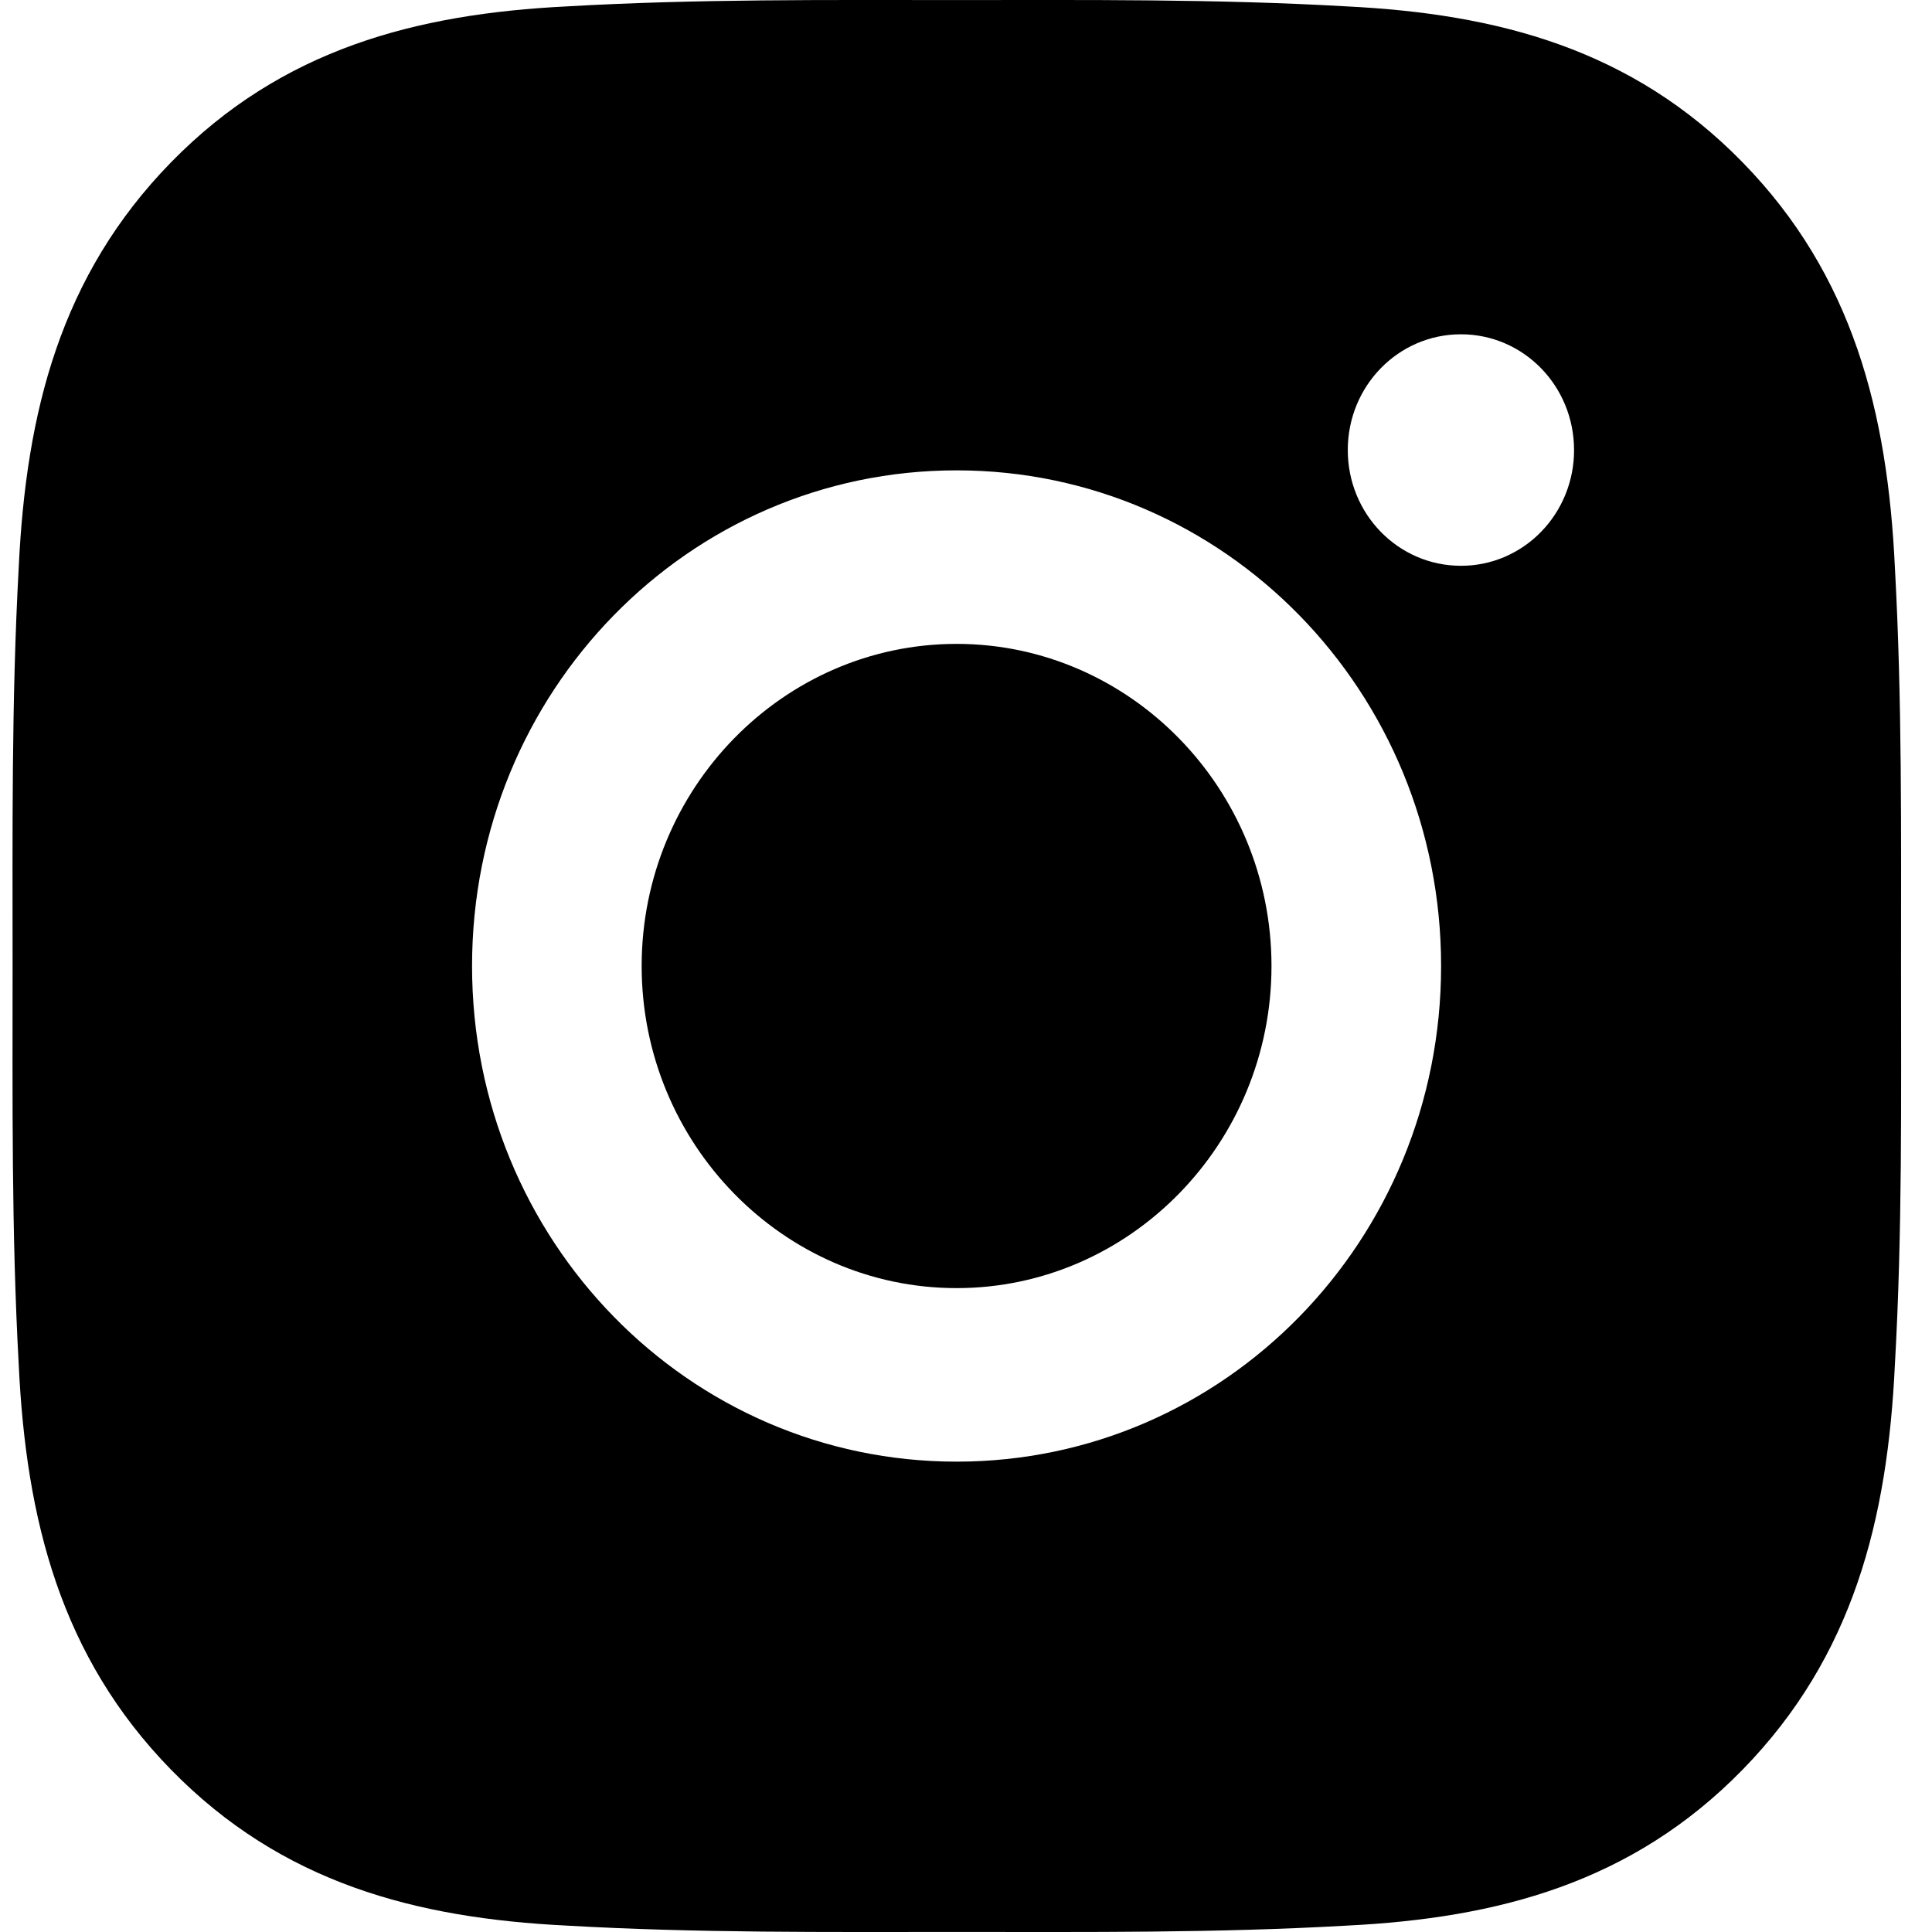 <svg width="33" height="33" viewBox="0 0 33 33" fill="none" xmlns="http://www.w3.org/2000/svg">
<path d="M16.339 10.998C13.377 10.998 10.96 13.47 10.96 16.5C10.96 19.53 13.377 22.002 16.339 22.002C19.301 22.002 21.718 19.53 21.718 16.5C21.718 13.47 19.301 10.998 16.339 10.998ZM32.471 16.5C32.471 14.222 32.491 11.964 32.366 9.689C32.241 7.047 31.652 4.703 29.763 2.771C27.871 0.835 25.583 0.237 23.001 0.109C20.773 -0.019 18.566 0.001 16.343 0.001C14.116 0.001 11.909 -0.019 9.685 0.109C7.103 0.237 4.811 0.839 2.923 2.771C1.03 4.707 0.445 7.047 0.32 9.689C0.195 11.968 0.215 14.226 0.215 16.5C0.215 18.774 0.195 21.036 0.32 23.311C0.445 25.953 1.034 28.297 2.923 30.229C4.815 32.165 7.103 32.764 9.685 32.891C11.912 33.019 14.12 32.999 16.343 32.999C18.57 32.999 20.777 33.019 23.001 32.891C25.583 32.764 27.875 32.161 29.763 30.229C31.656 28.293 32.241 25.953 32.366 23.311C32.495 21.036 32.471 18.779 32.471 16.5ZM16.339 24.966C11.759 24.966 8.063 21.185 8.063 16.5C8.063 11.815 11.759 8.034 16.339 8.034C20.919 8.034 24.615 11.815 24.615 16.5C24.615 21.185 20.919 24.966 16.339 24.966ZM24.954 9.664C23.884 9.664 23.021 8.781 23.021 7.687C23.021 6.593 23.884 5.71 24.954 5.71C26.023 5.71 26.886 6.593 26.886 7.687C26.887 7.947 26.837 8.204 26.74 8.444C26.643 8.684 26.501 8.902 26.321 9.086C26.142 9.27 25.928 9.415 25.694 9.515C25.459 9.614 25.208 9.665 24.954 9.664Z" fill="black"/>
</svg>
